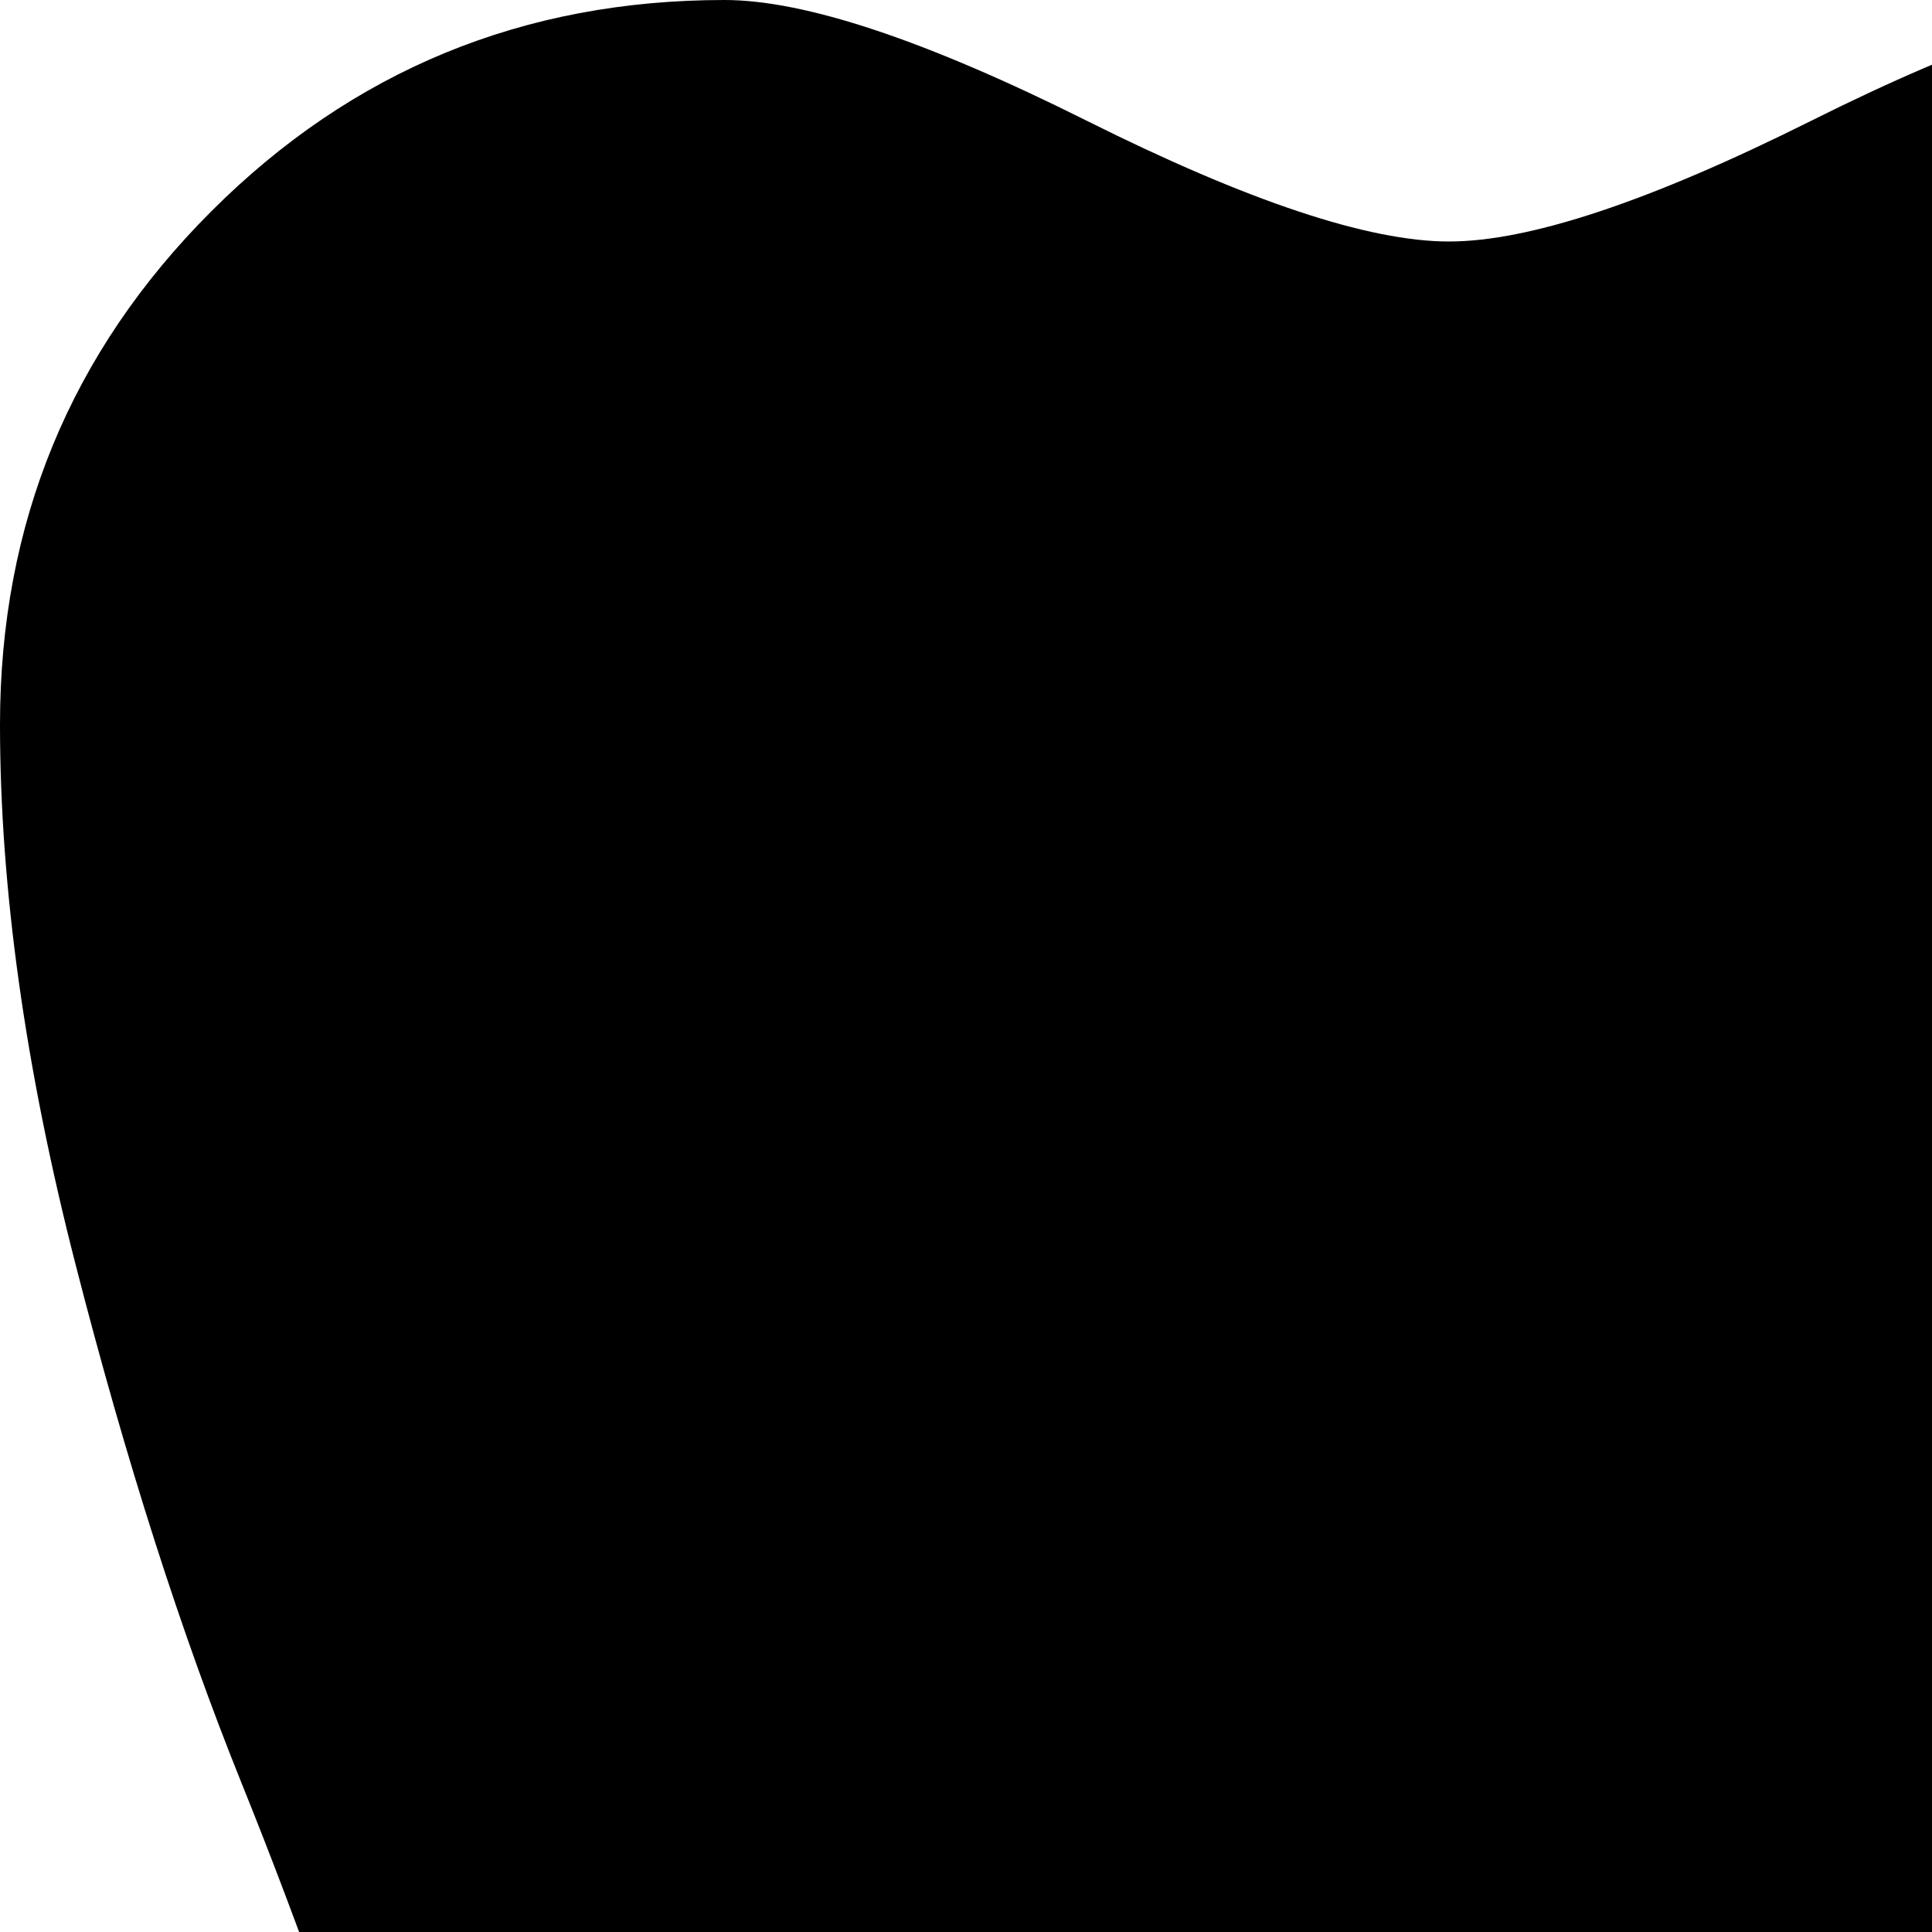 <svg xmlns="http://www.w3.org/2000/svg" version="1.1" viewBox="0 0 512 512" fill="currentColor"><path fill="currentColor" d="M640 704v51l-1 52l-4 55l-7 49.5l-11.5 45.5l-17 34l-24 25l-31.5 8q-8 0-13.5-3.5t-9-12t-5.5-16t-3-23.5t-1-26v-47q0-62-.5-91.5t-4-75T496 663t-22-45t-36.5-33t-53.5-9t-53.5 9t-36.5 33t-22 45t-11.5 66.5t-4 75t-.5 91.5v47l-1 26l-3 23.5l-5.5 16l-9 12l-13.5 3.5q-17 0-31.5-8t-24-25t-17-34t-11.5-45.5t-7-49.5t-4-55t-1-52v-51q0-42-20-107T64 472.5T20 335T0 192q0-80 56-136T192 0q32 0 96 32t96 32t96-32t96-32q79 0 135.5 56T768 192q0 65-20 143t-44 137.5T660 597t-20 107"/></svg>